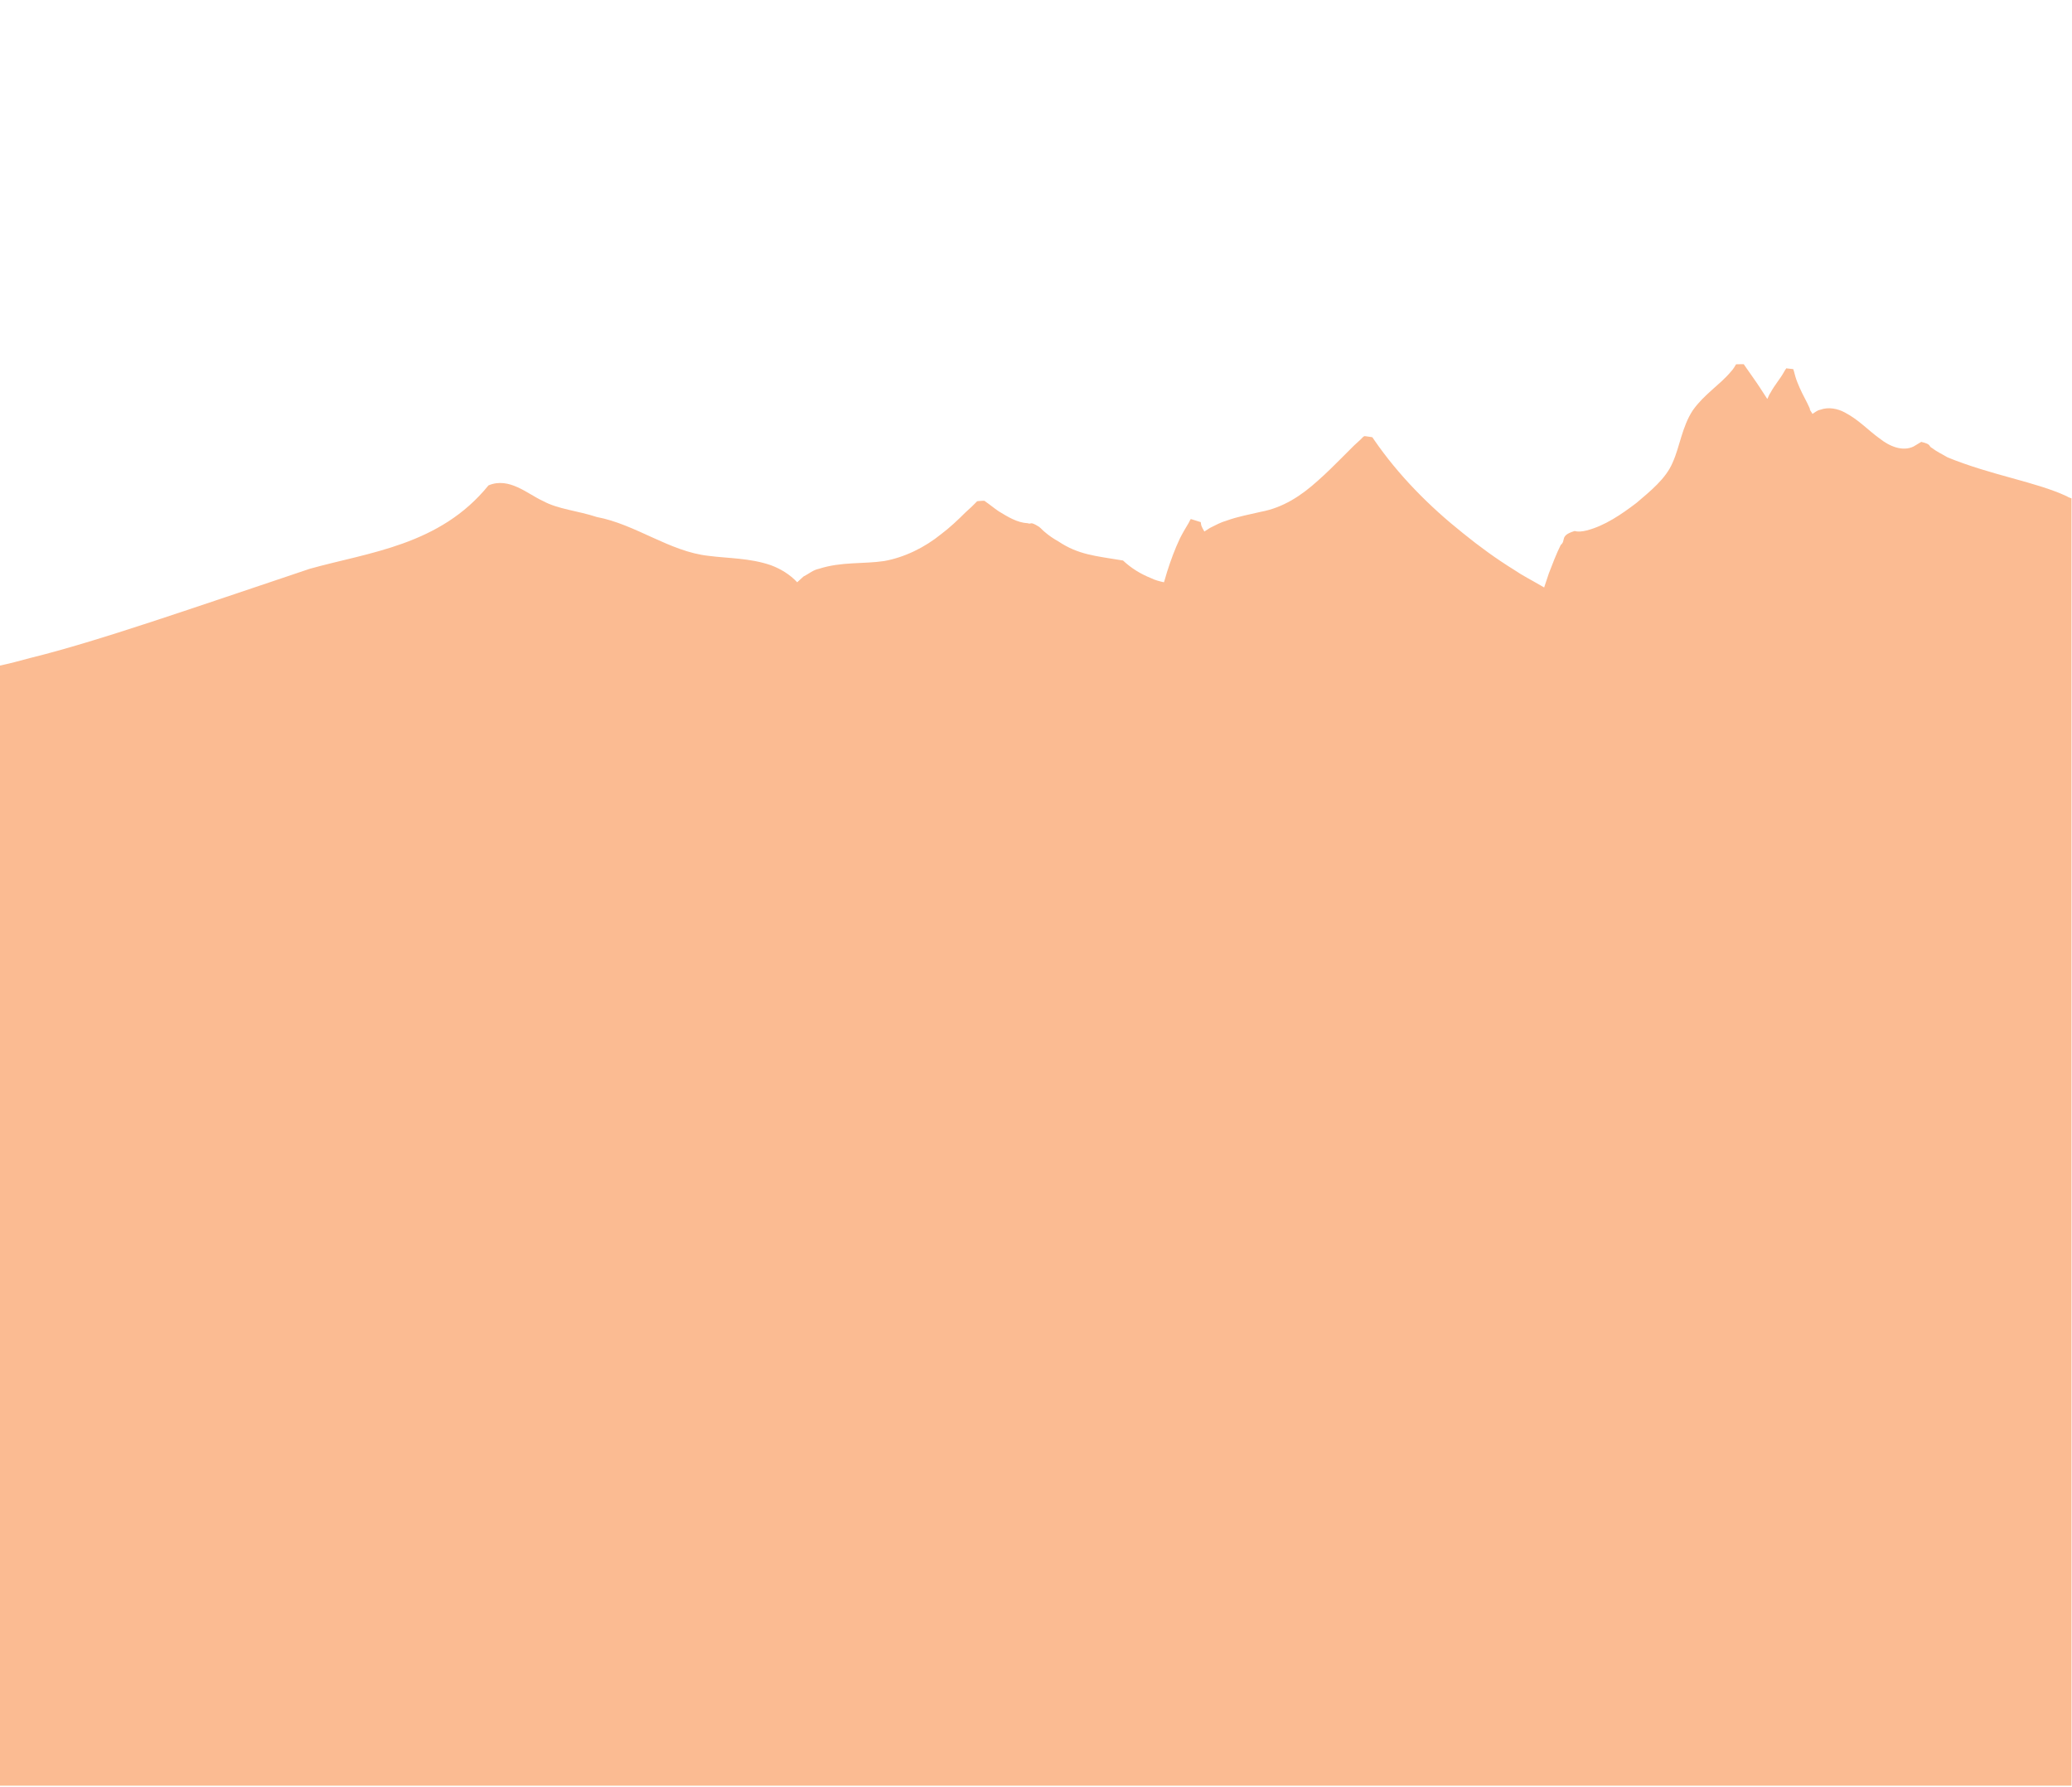 <svg enable-background="new 0 0 400 344.9" viewBox="0 0 400 344.9" xmlns="http://www.w3.org/2000/svg"><path d="m376 88.3c-1-.6-2.1-1.1-3-1.8-.8-.4 0-.7-2.1-1.2l-1.5.9c-2.1 1-4.6 0-6.6-1.6-2.1-1.5-4-3.6-6.7-5-1.3-.7-3.1-1.1-4.7-.5-.6.1-1 .5-1.5.8-.2-.4-.6-.8-.5-1-.6-1.4-1.4-2.7-2-4.1-.3-.7-.6-1.4-.8-2.1l-.3-1.1-.1-.3c-.6-.1 1.4.1-1.4-.2v.1l-.1.1-.3.5c-.7 1.3-1.8 2.5-2.6 4-.3.4-.4.8-.6 1.2l-.1-.1c-.9-1.4-1.8-2.8-2.8-4.2l-1.4-2-.2-.3-.1-.1c-2.8 0-.8.1-1.5.1l-.3.5c-.2.3-.4.6-.7.9-2.1 2.5-5.1 4.3-7.3 7.4-2.1 3.2-2.5 7-3.9 10.1-1.3 3.1-4.3 5.5-7 7.8-2.9 2.2-6.1 4.4-9.6 5.3-.8.2-1.7.3-2.3.1-3 .9-1.6 1.8-2.7 2.7-.9 1.8-1.6 3.7-2.3 5.5l-.9 2.7-.7-.4c-1.7-1-3.5-1.9-5.1-3-3.4-2.1-6.7-4.5-9.9-7.1-6.4-5.1-12.4-11.1-17.2-18.1l-.2-.3-.1-.1c1.3.2-1.8-.3-1.5-.2l-.2.1-.6.6-1.2 1.1-2.3 2.3c-1.5 1.5-3.1 3.1-4.7 4.5-3.2 2.9-6.7 5.2-11 6-2.1.5-4.4.9-6.6 1.7-1.1.3-2.2.9-3.2 1.4l-1.1.7c-.3-.5-.5-.9-.6-1.2.2 0 .1 0 0 0l-.1-.6c.4.1-3.5-1.1-1.9-.6l-.1.1-.1.2-.2.4c-.6 1-1.2 2-1.7 3-1 2.1-1.8 4.3-2.5 6.5l-.5 1.7-.1.3c-.9-.2-1.7-.4-2.5-.8-2-.8-3.8-1.9-5.4-3.4-5.4-.9-8.6-1.1-12.5-3.7-.9-.5-1.8-1.1-2.6-1.8-.4-.3-.7-.7-1.1-1-1.9-1.2-1.4-.4-2.2-.7-2-.1-3.8-1.2-5.6-2.3-.9-.6-1.7-1.3-2.6-1.9l-.2-.1c1.2-.1-1.7 0-1.4.1l-.1.1-.3.3-.6.6-1.2 1.1c-1.5 1.5-3.1 3-4.7 4.2-3.2 2.6-7.1 4.5-11 5.2-4 .6-8.3.1-12.6 1.5-1.1.2-2 1-3 1.5l-1.2 1.1c-1.4-1.5-3.2-2.6-5.1-3.3-4.1-1.4-8.2-1.3-12-1.8-7.5-.8-14.1-6.1-21.6-7.5-3.6-1.2-7.5-1.5-10.4-3.1-2.9-1.3-6.5-4.7-10.5-3-9.4 11.6-23.1 12.9-34.5 16.1-22.7 7.6-40.9 14-53.9 17.2-2.2.6-4.1 1.1-6 1.5v216.2h400v-248.5c-.3-.1-.6-.2-.9-.4-6-2.8-14.4-4-23-7.5z" fill="#fbbb92"/></svg>